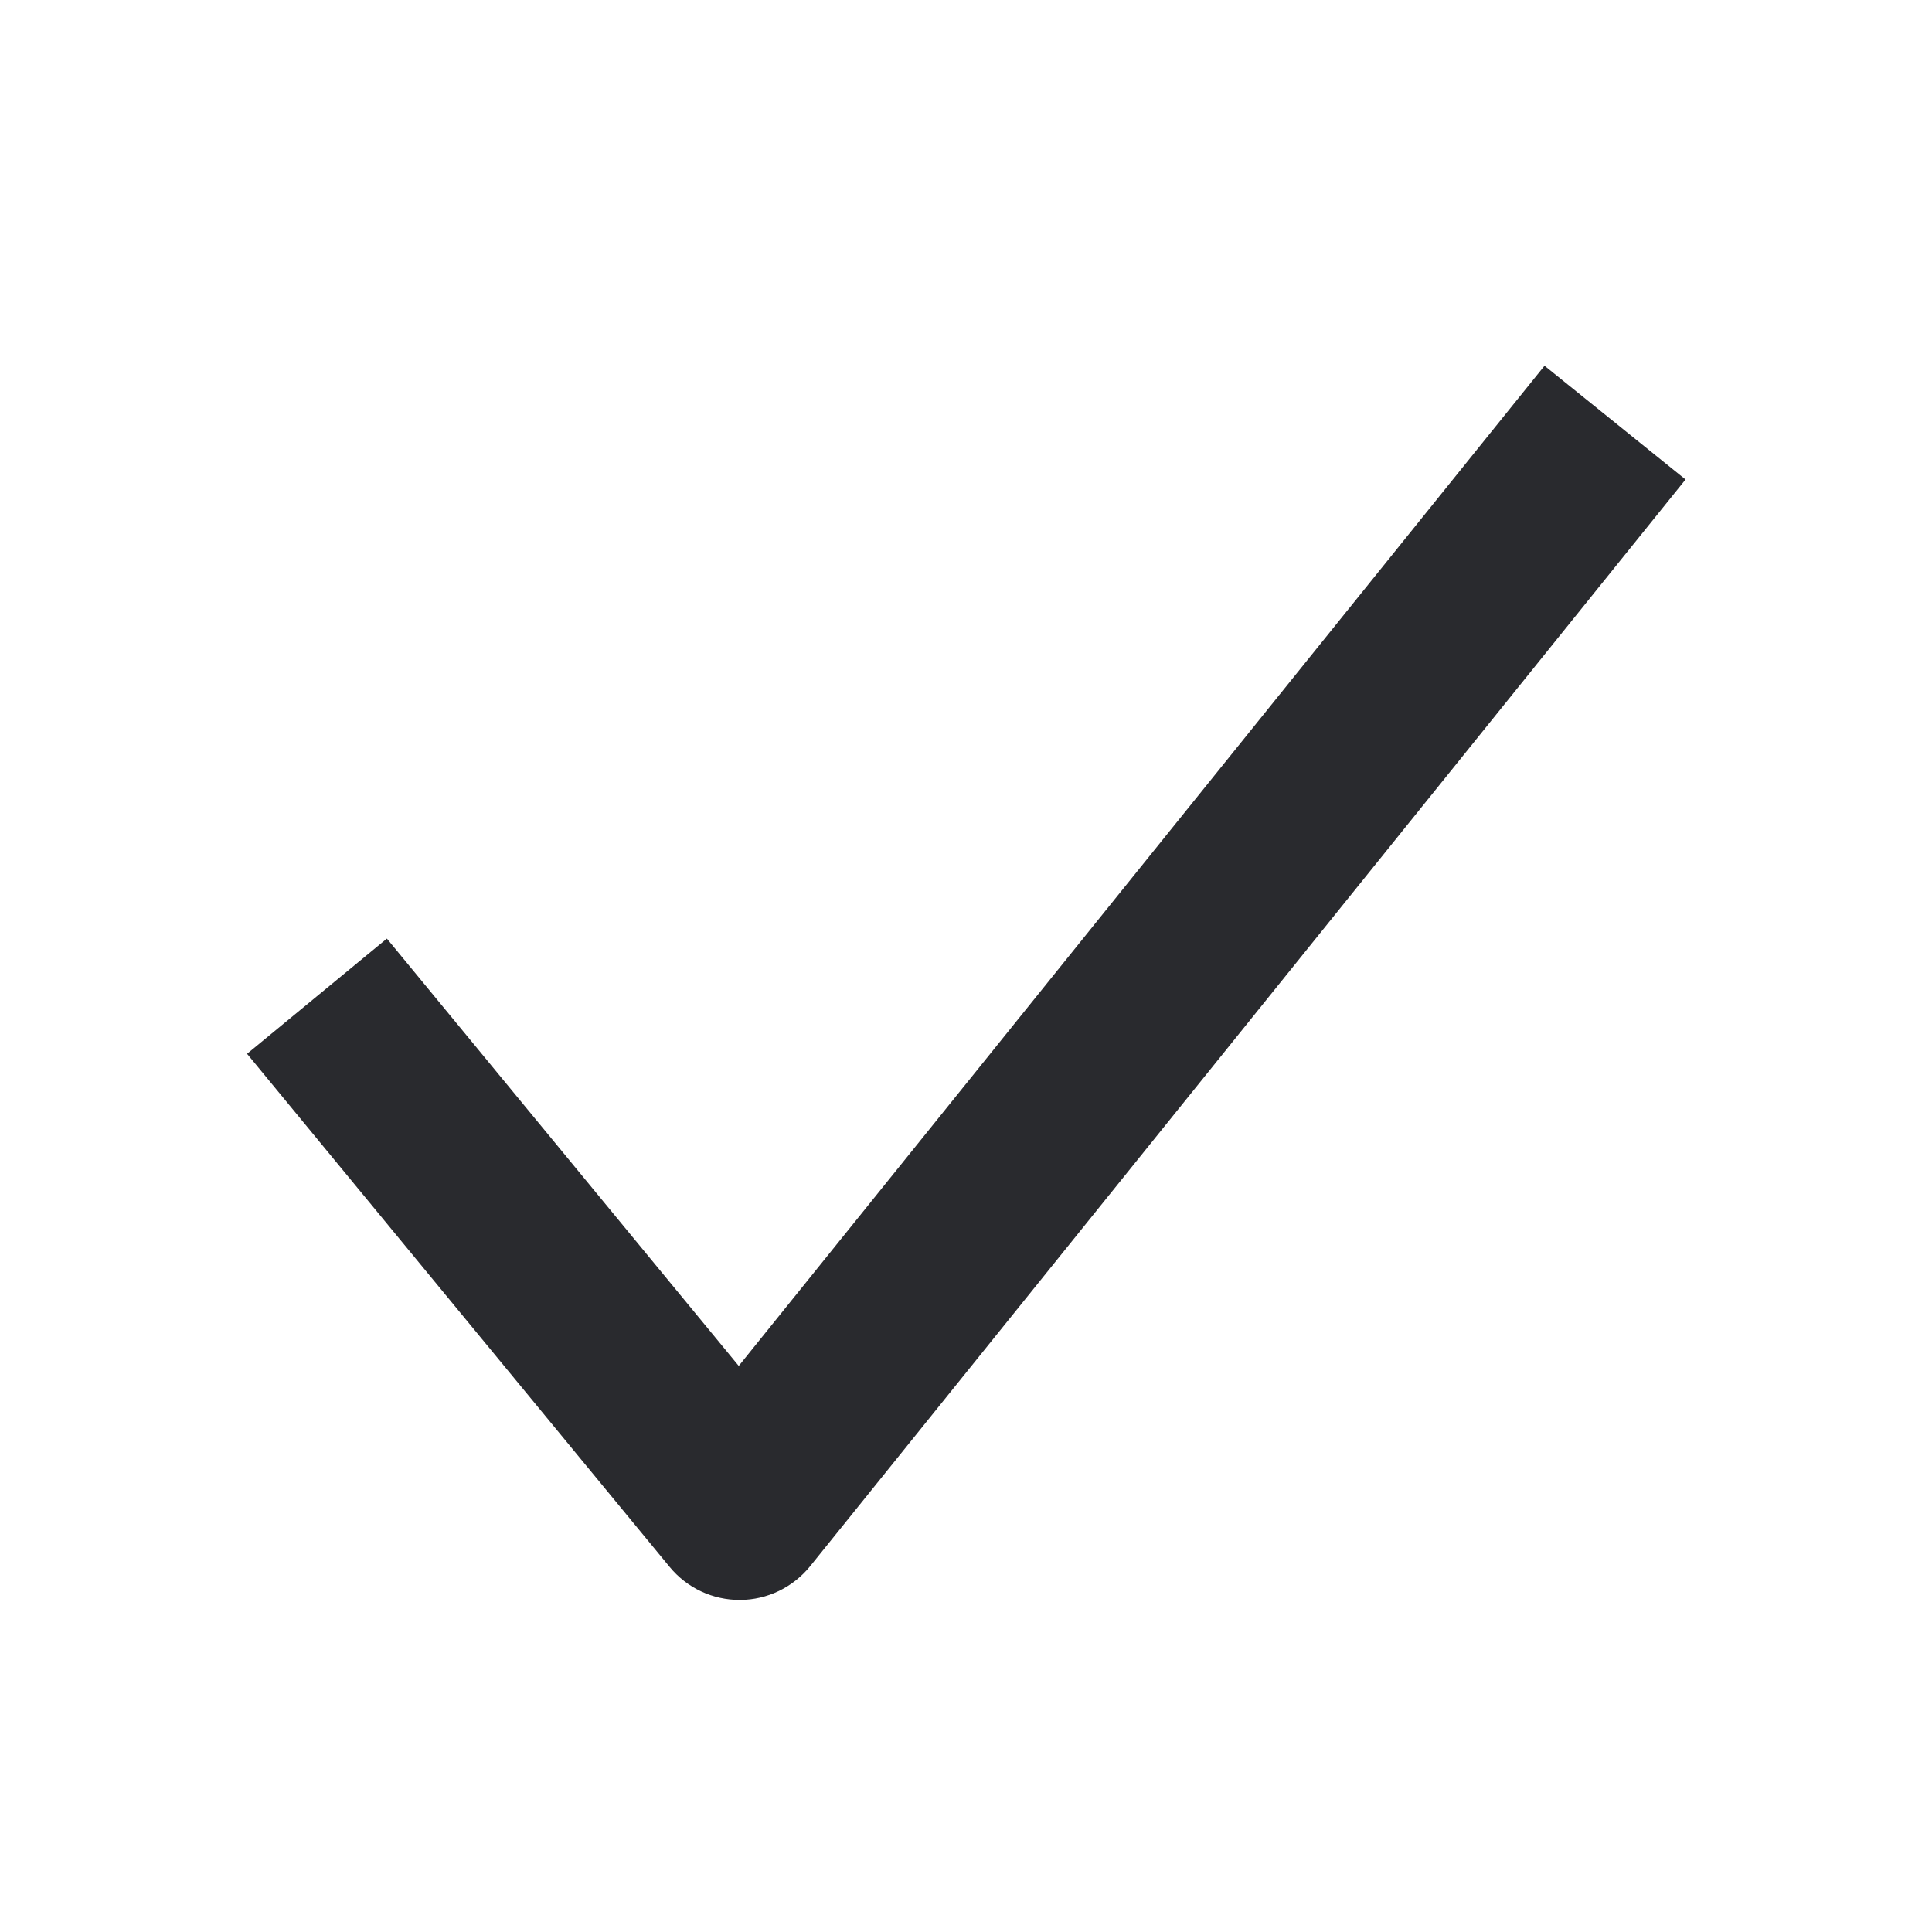 <svg width="16" height="16" viewBox="0 0 16 16" fill="none" xmlns="http://www.w3.org/2000/svg">
<path d="M13.959 3.971L6.709 12.971C6.567 13.146 6.354 13.249 6.129 13.25C5.903 13.251 5.689 13.151 5.546 12.977L2.046 8.727L3.204 7.773L6.118 11.312L12.791 3.029L13.959 3.971Z" fill="#292A2E"/>
</svg>
